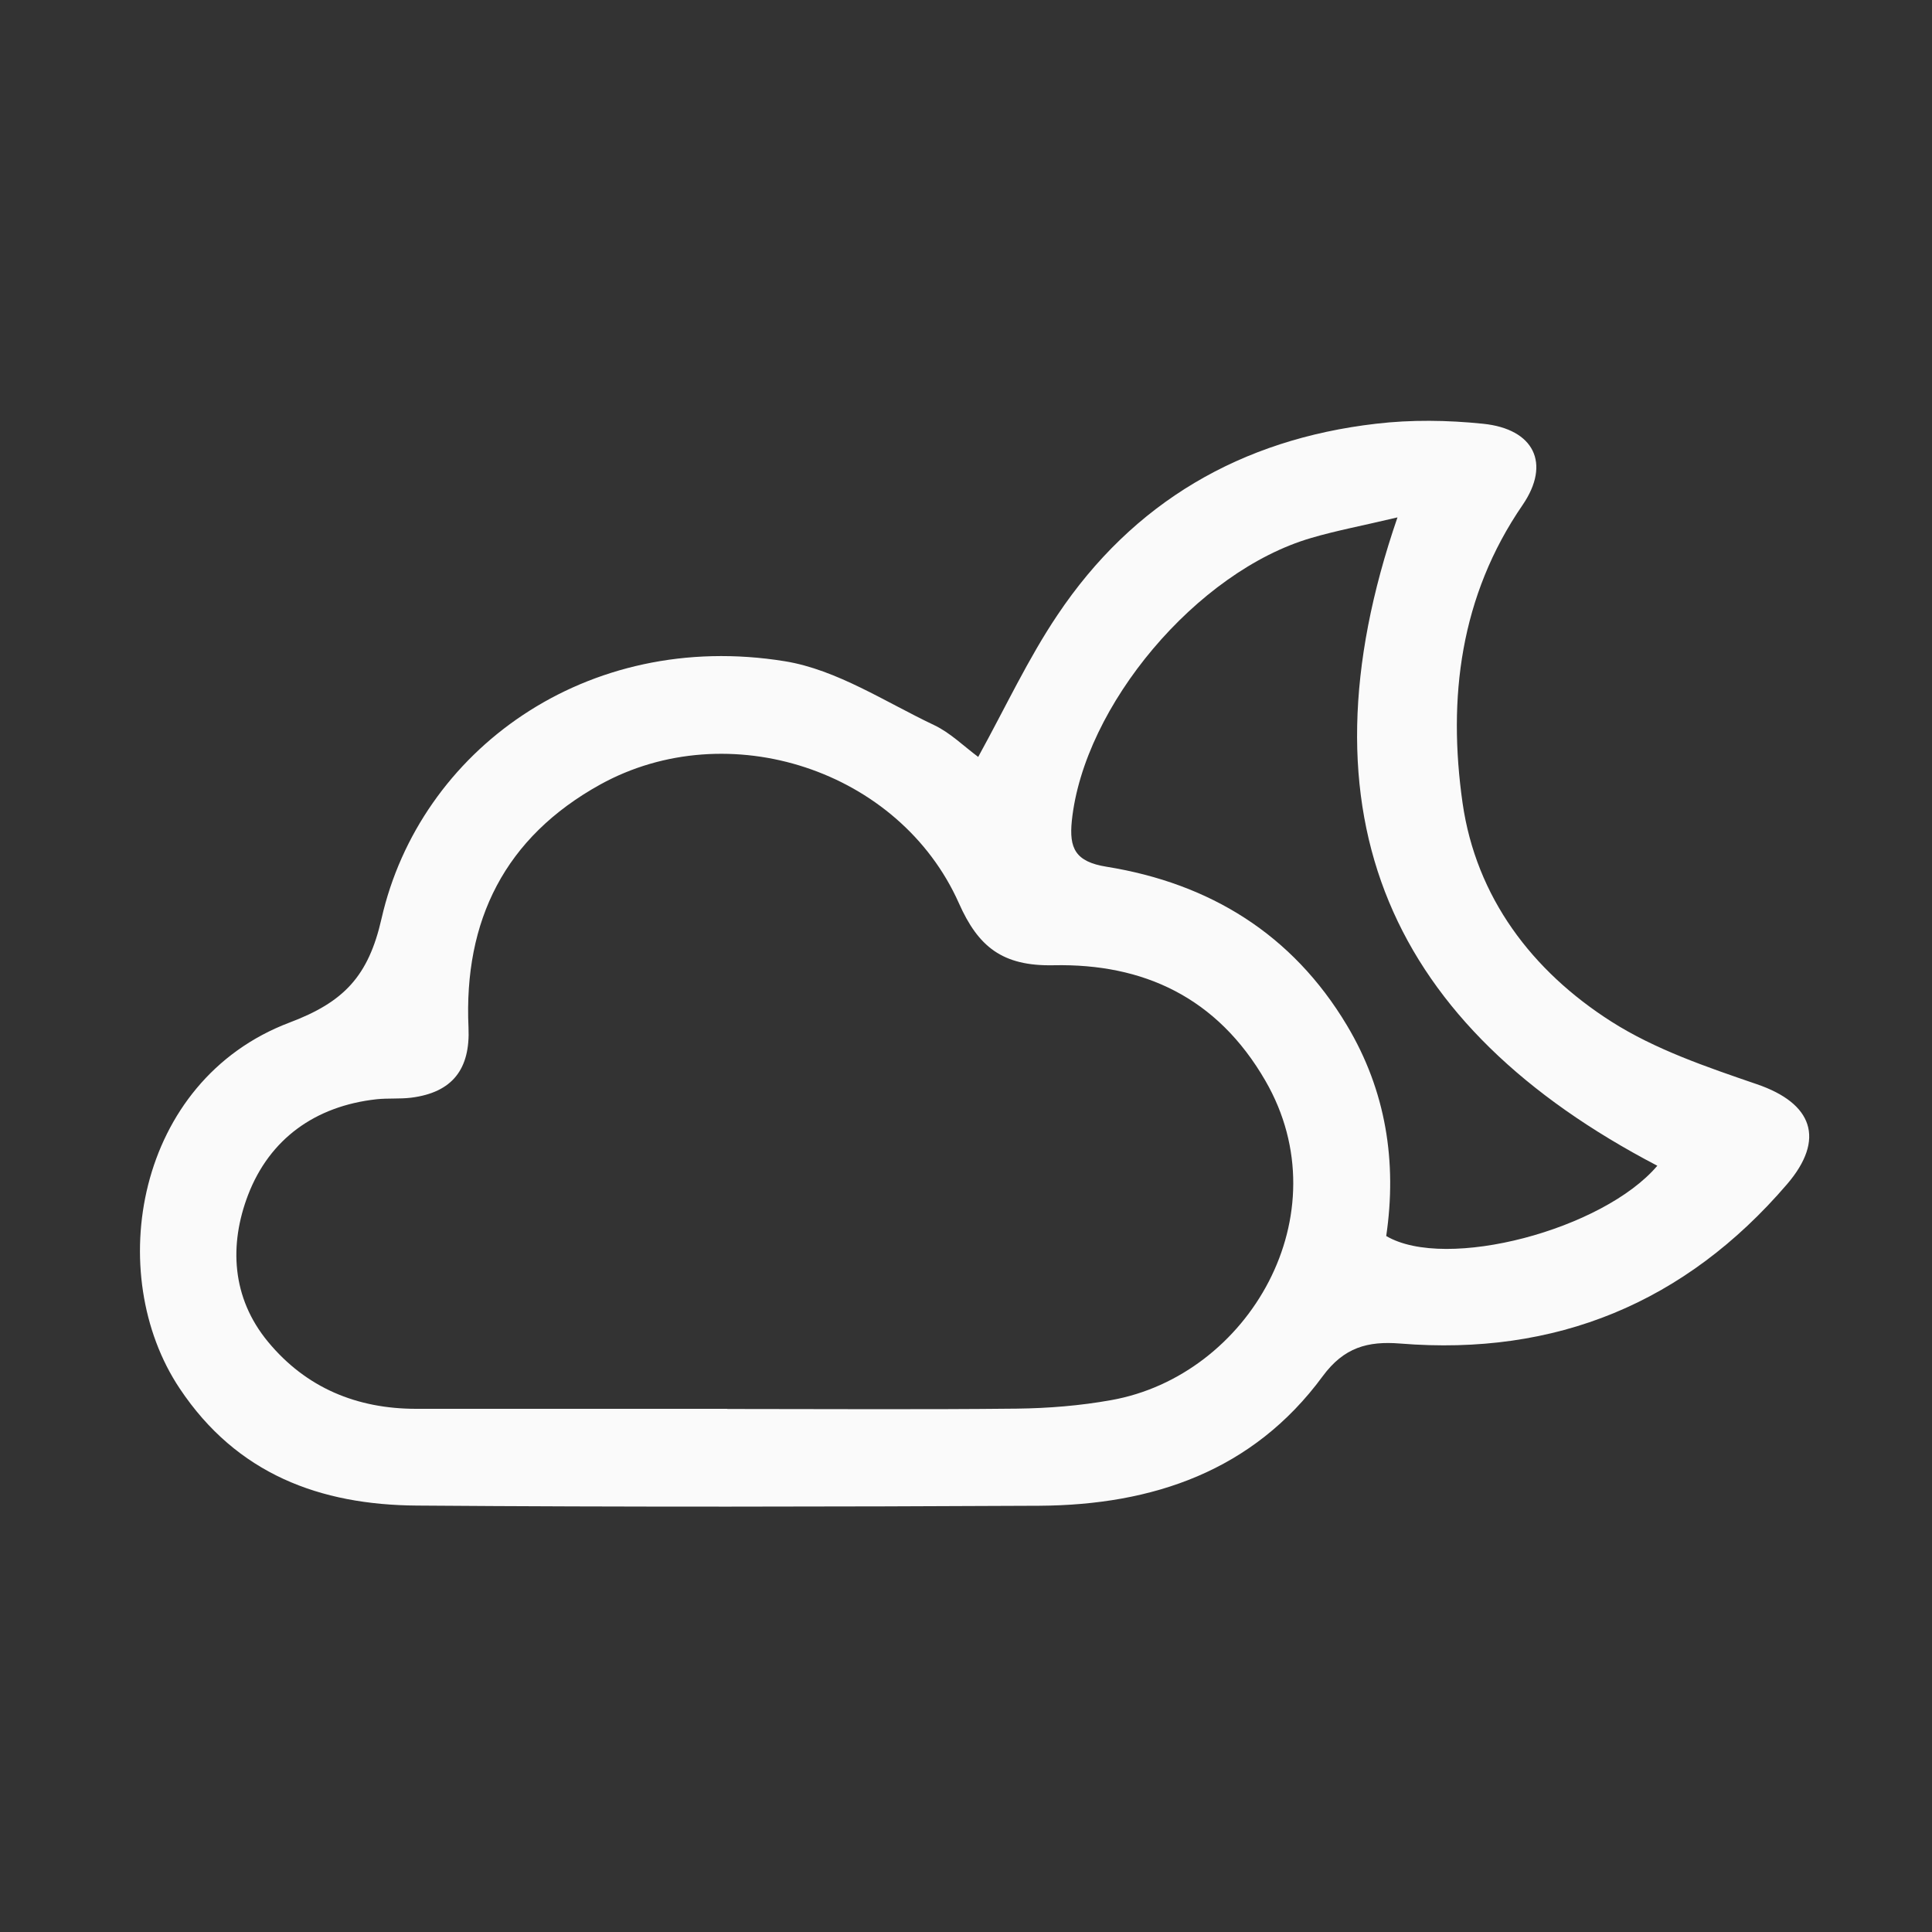<svg width="75" height="75" viewBox="0 0 75 75" fill="none" xmlns="http://www.w3.org/2000/svg">
<rect x="0" y="0" width="75" height="75" fill="#333333" stroke="none"/>
<path d="M37.979 29.373C39.048 27.431 39.915 25.563 41.05 23.876C43.987 19.487 48.188 17.054 53.41 16.45C54.781 16.288 56.192 16.308 57.57 16.45C59.552 16.651 60.211 17.988 59.109 19.601C56.676 23.143 56.199 27.108 56.776 31.168C57.301 34.83 59.471 37.693 62.55 39.656C64.257 40.744 66.259 41.423 68.201 42.089C70.365 42.828 70.876 44.219 69.371 45.973C65.419 50.577 60.399 52.647 54.357 52.156C53.094 52.055 52.173 52.304 51.346 53.426C48.638 57.109 44.747 58.426 40.351 58.453C32.294 58.493 24.235 58.507 16.177 58.446C12.427 58.419 9.195 57.23 6.977 53.903C4.013 49.468 5.257 41.961 11.238 39.696C13.341 38.903 14.303 37.908 14.813 35.65C16.299 29.145 22.757 24.42 30.472 25.67C32.488 25.999 34.363 27.249 36.265 28.15C36.89 28.446 37.415 28.97 37.979 29.387V29.373ZM28.234 54.696C31.978 54.696 35.728 54.723 39.471 54.683C40.694 54.669 41.931 54.569 43.134 54.353C48.47 53.406 52.126 47.149 49.122 41.954C47.247 38.708 44.377 37.398 40.896 37.471C38.907 37.512 37.972 36.746 37.226 35.066C34.921 29.884 28.268 27.713 23.301 30.455C19.598 32.505 17.999 35.731 18.187 39.884C18.261 41.497 17.569 42.411 15.956 42.613C15.512 42.666 15.062 42.626 14.618 42.673C12.232 42.935 10.465 44.219 9.632 46.383C8.892 48.312 8.986 50.375 10.405 52.089C11.883 53.876 13.852 54.69 16.157 54.69C20.183 54.69 24.209 54.69 28.234 54.69V54.696ZM53.813 47.982C56.138 49.353 62.234 47.734 64.337 45.254C54.001 39.857 50.251 31.705 54.25 20.085C52.892 20.408 51.877 20.596 50.896 20.885C46.46 22.182 42.072 27.397 41.608 31.866C41.501 32.922 41.736 33.453 42.959 33.647C46.958 34.293 50.17 36.262 52.287 39.803C53.806 42.344 54.236 45.106 53.813 47.982Z" fill="#FAFAFA"/>
</svg>
